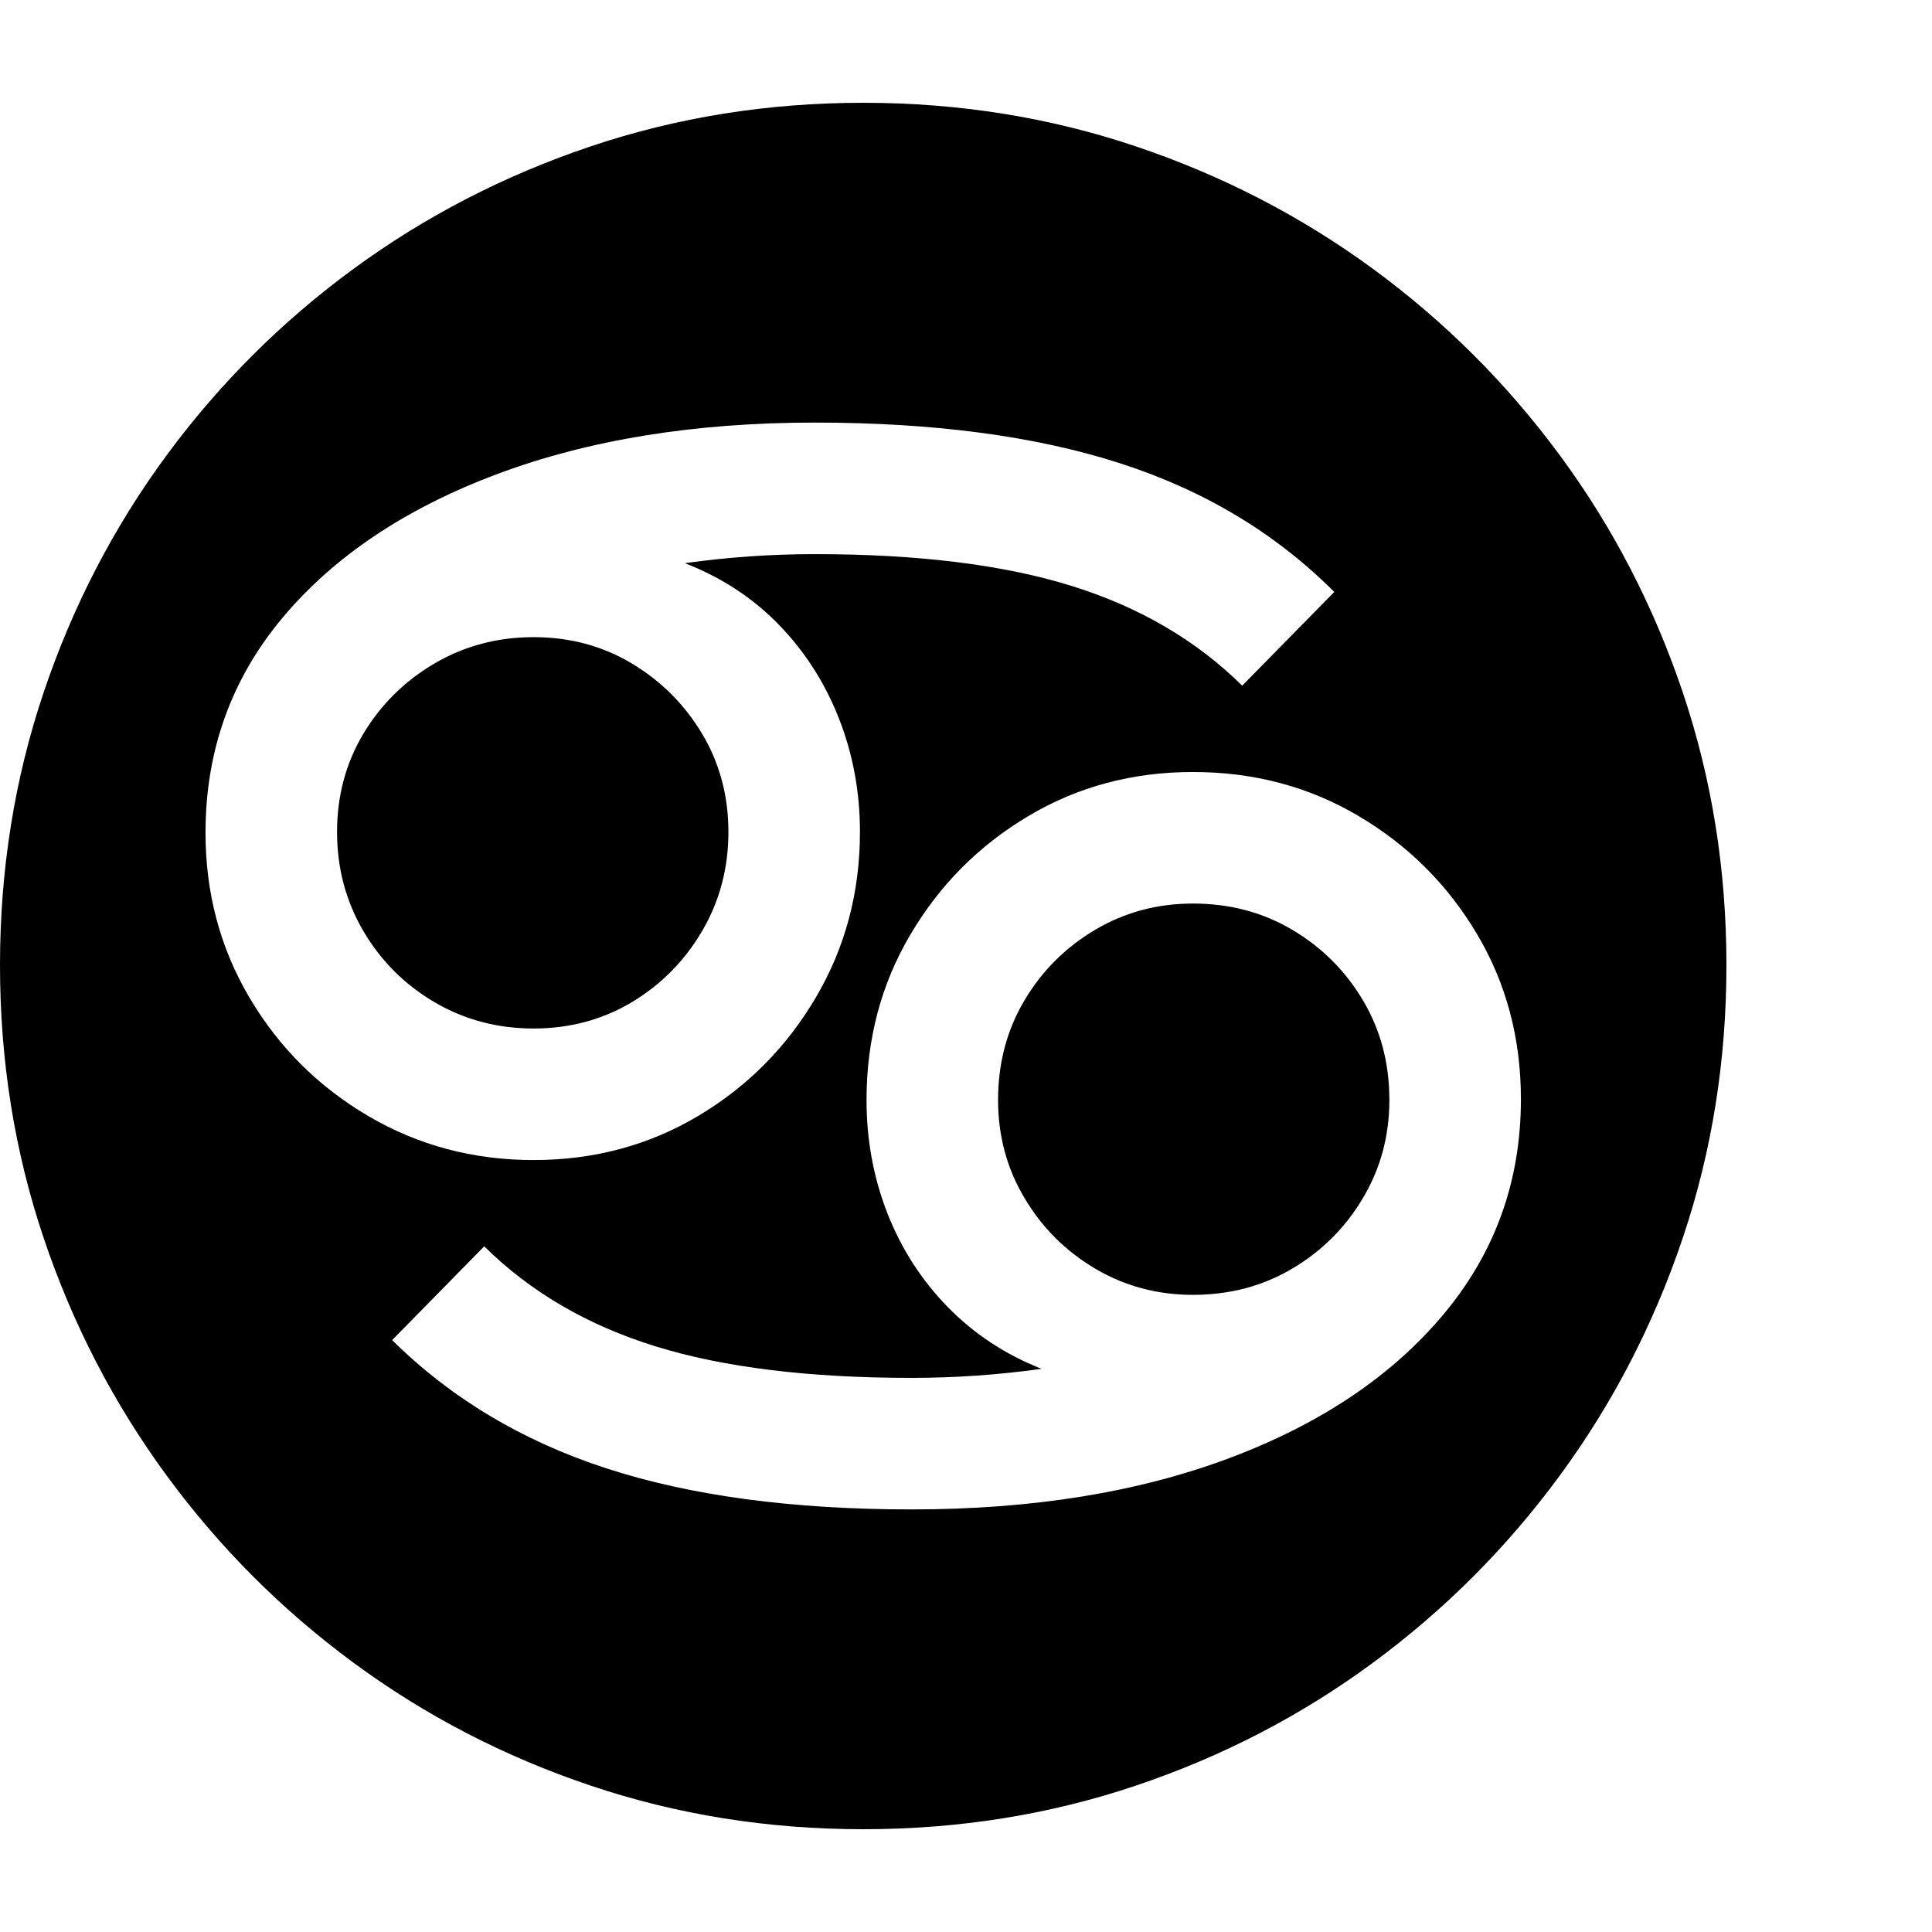 <svg version="1.1" xmlns="http://www.w3.org/2000/svg" style="fill:rgba(0,0,0,1.0)" width="256" height="256" viewBox="0 0 36.719 32.812"><path fill="rgb(0, 0, 0)" d="M16.406 32.812 C14.594 32.812 12.867 32.536 11.227 31.984 C9.586 31.432 8.083 30.654 6.719 29.648 C5.354 28.643 4.169 27.456 3.164 26.086 C2.159 24.716 1.38 23.211 0.828 21.57 C0.276 19.93 0 18.203 0 16.391 C0 14.578 0.276 12.852 0.828 11.211 C1.38 9.57 2.159 8.068 3.164 6.703 C4.169 5.339 5.354 4.156 6.719 3.156 C8.083 2.156 9.586 1.38 11.227 0.828 C12.867 0.276 14.594 -0 16.406 -0 C18.219 -0 19.945 0.276 21.586 0.828 C23.227 1.38 24.729 2.156 26.094 3.156 C27.458 4.156 28.643 5.339 29.648 6.703 C30.654 8.068 31.432 9.57 31.984 11.211 C32.536 12.852 32.812 14.578 32.812 16.391 C32.812 18.203 32.536 19.93 31.984 21.57 C31.432 23.211 30.654 24.716 29.648 26.086 C28.643 27.456 27.458 28.643 26.094 29.648 C24.729 30.654 23.227 31.432 21.586 31.984 C19.945 32.536 18.219 32.812 16.406 32.812 Z M10.141 17.594 C9.453 17.594 8.826 17.427 8.258 17.094 C7.69 16.76 7.24 16.31 6.906 15.742 C6.573 15.174 6.406 14.547 6.406 13.859 C6.406 13.172 6.573 12.549 6.906 11.992 C7.24 11.435 7.69 10.99 8.258 10.656 C8.826 10.323 9.453 10.156 10.141 10.156 C10.828 10.156 11.451 10.323 12.008 10.656 C12.565 10.99 13.01 11.435 13.344 11.992 C13.677 12.549 13.844 13.172 13.844 13.859 C13.844 14.547 13.677 15.174 13.344 15.742 C13.01 16.31 12.565 16.76 12.008 17.094 C11.451 17.427 10.828 17.594 10.141 17.594 Z M17.328 26.734 C19.62 26.734 21.633 26.409 23.367 25.758 C25.102 25.107 26.458 24.195 27.438 23.023 C28.417 21.852 28.906 20.49 28.906 18.938 C28.906 17.781 28.628 16.734 28.07 15.797 C27.513 14.859 26.763 14.112 25.82 13.555 C24.878 12.997 23.828 12.719 22.672 12.719 C21.526 12.719 20.484 12.997 19.547 13.555 C18.609 14.112 17.862 14.862 17.305 15.805 C16.747 16.747 16.469 17.797 16.469 18.953 C16.469 19.714 16.602 20.432 16.867 21.109 C17.133 21.786 17.516 22.38 18.016 22.891 C18.516 23.401 19.109 23.792 19.797 24.062 C18.974 24.177 18.151 24.234 17.328 24.234 C15.37 24.234 13.745 24.034 12.453 23.633 C11.161 23.232 10.078 22.599 9.203 21.734 L7.453 23.516 C8.568 24.62 9.924 25.432 11.523 25.953 C13.122 26.474 15.057 26.734 17.328 26.734 Z M10.141 20.094 C11.286 20.094 12.328 19.815 13.266 19.258 C14.203 18.701 14.951 17.948 15.508 17 C16.065 16.052 16.344 15.005 16.344 13.859 C16.344 13.099 16.211 12.38 15.945 11.703 C15.68 11.026 15.299 10.432 14.805 9.922 C14.31 9.411 13.714 9.021 13.016 8.75 C13.839 8.635 14.661 8.578 15.484 8.578 C17.443 8.578 19.068 8.779 20.359 9.18 C21.651 9.581 22.734 10.214 23.609 11.078 L25.359 9.297 C24.245 8.182 22.888 7.367 21.289 6.852 C19.69 6.336 17.755 6.078 15.484 6.078 C13.203 6.078 11.193 6.404 9.453 7.055 C7.714 7.706 6.354 8.615 5.375 9.781 C4.396 10.948 3.906 12.312 3.906 13.875 C3.906 15.021 4.185 16.065 4.742 17.008 C5.299 17.951 6.052 18.701 7 19.258 C7.948 19.815 8.995 20.094 10.141 20.094 Z M22.672 22.656 C21.995 22.656 21.375 22.49 20.812 22.156 C20.25 21.823 19.802 21.375 19.469 20.812 C19.135 20.25 18.969 19.63 18.969 18.953 C18.969 18.255 19.135 17.625 19.469 17.062 C19.802 16.5 20.25 16.052 20.812 15.719 C21.375 15.385 21.995 15.219 22.672 15.219 C23.37 15.219 24 15.385 24.562 15.719 C25.125 16.052 25.573 16.5 25.906 17.062 C26.24 17.625 26.406 18.255 26.406 18.953 C26.406 19.63 26.24 20.25 25.906 20.812 C25.573 21.375 25.125 21.823 24.562 22.156 C24 22.49 23.37 22.656 22.672 22.656 Z M36.719 27.344" /></svg>
